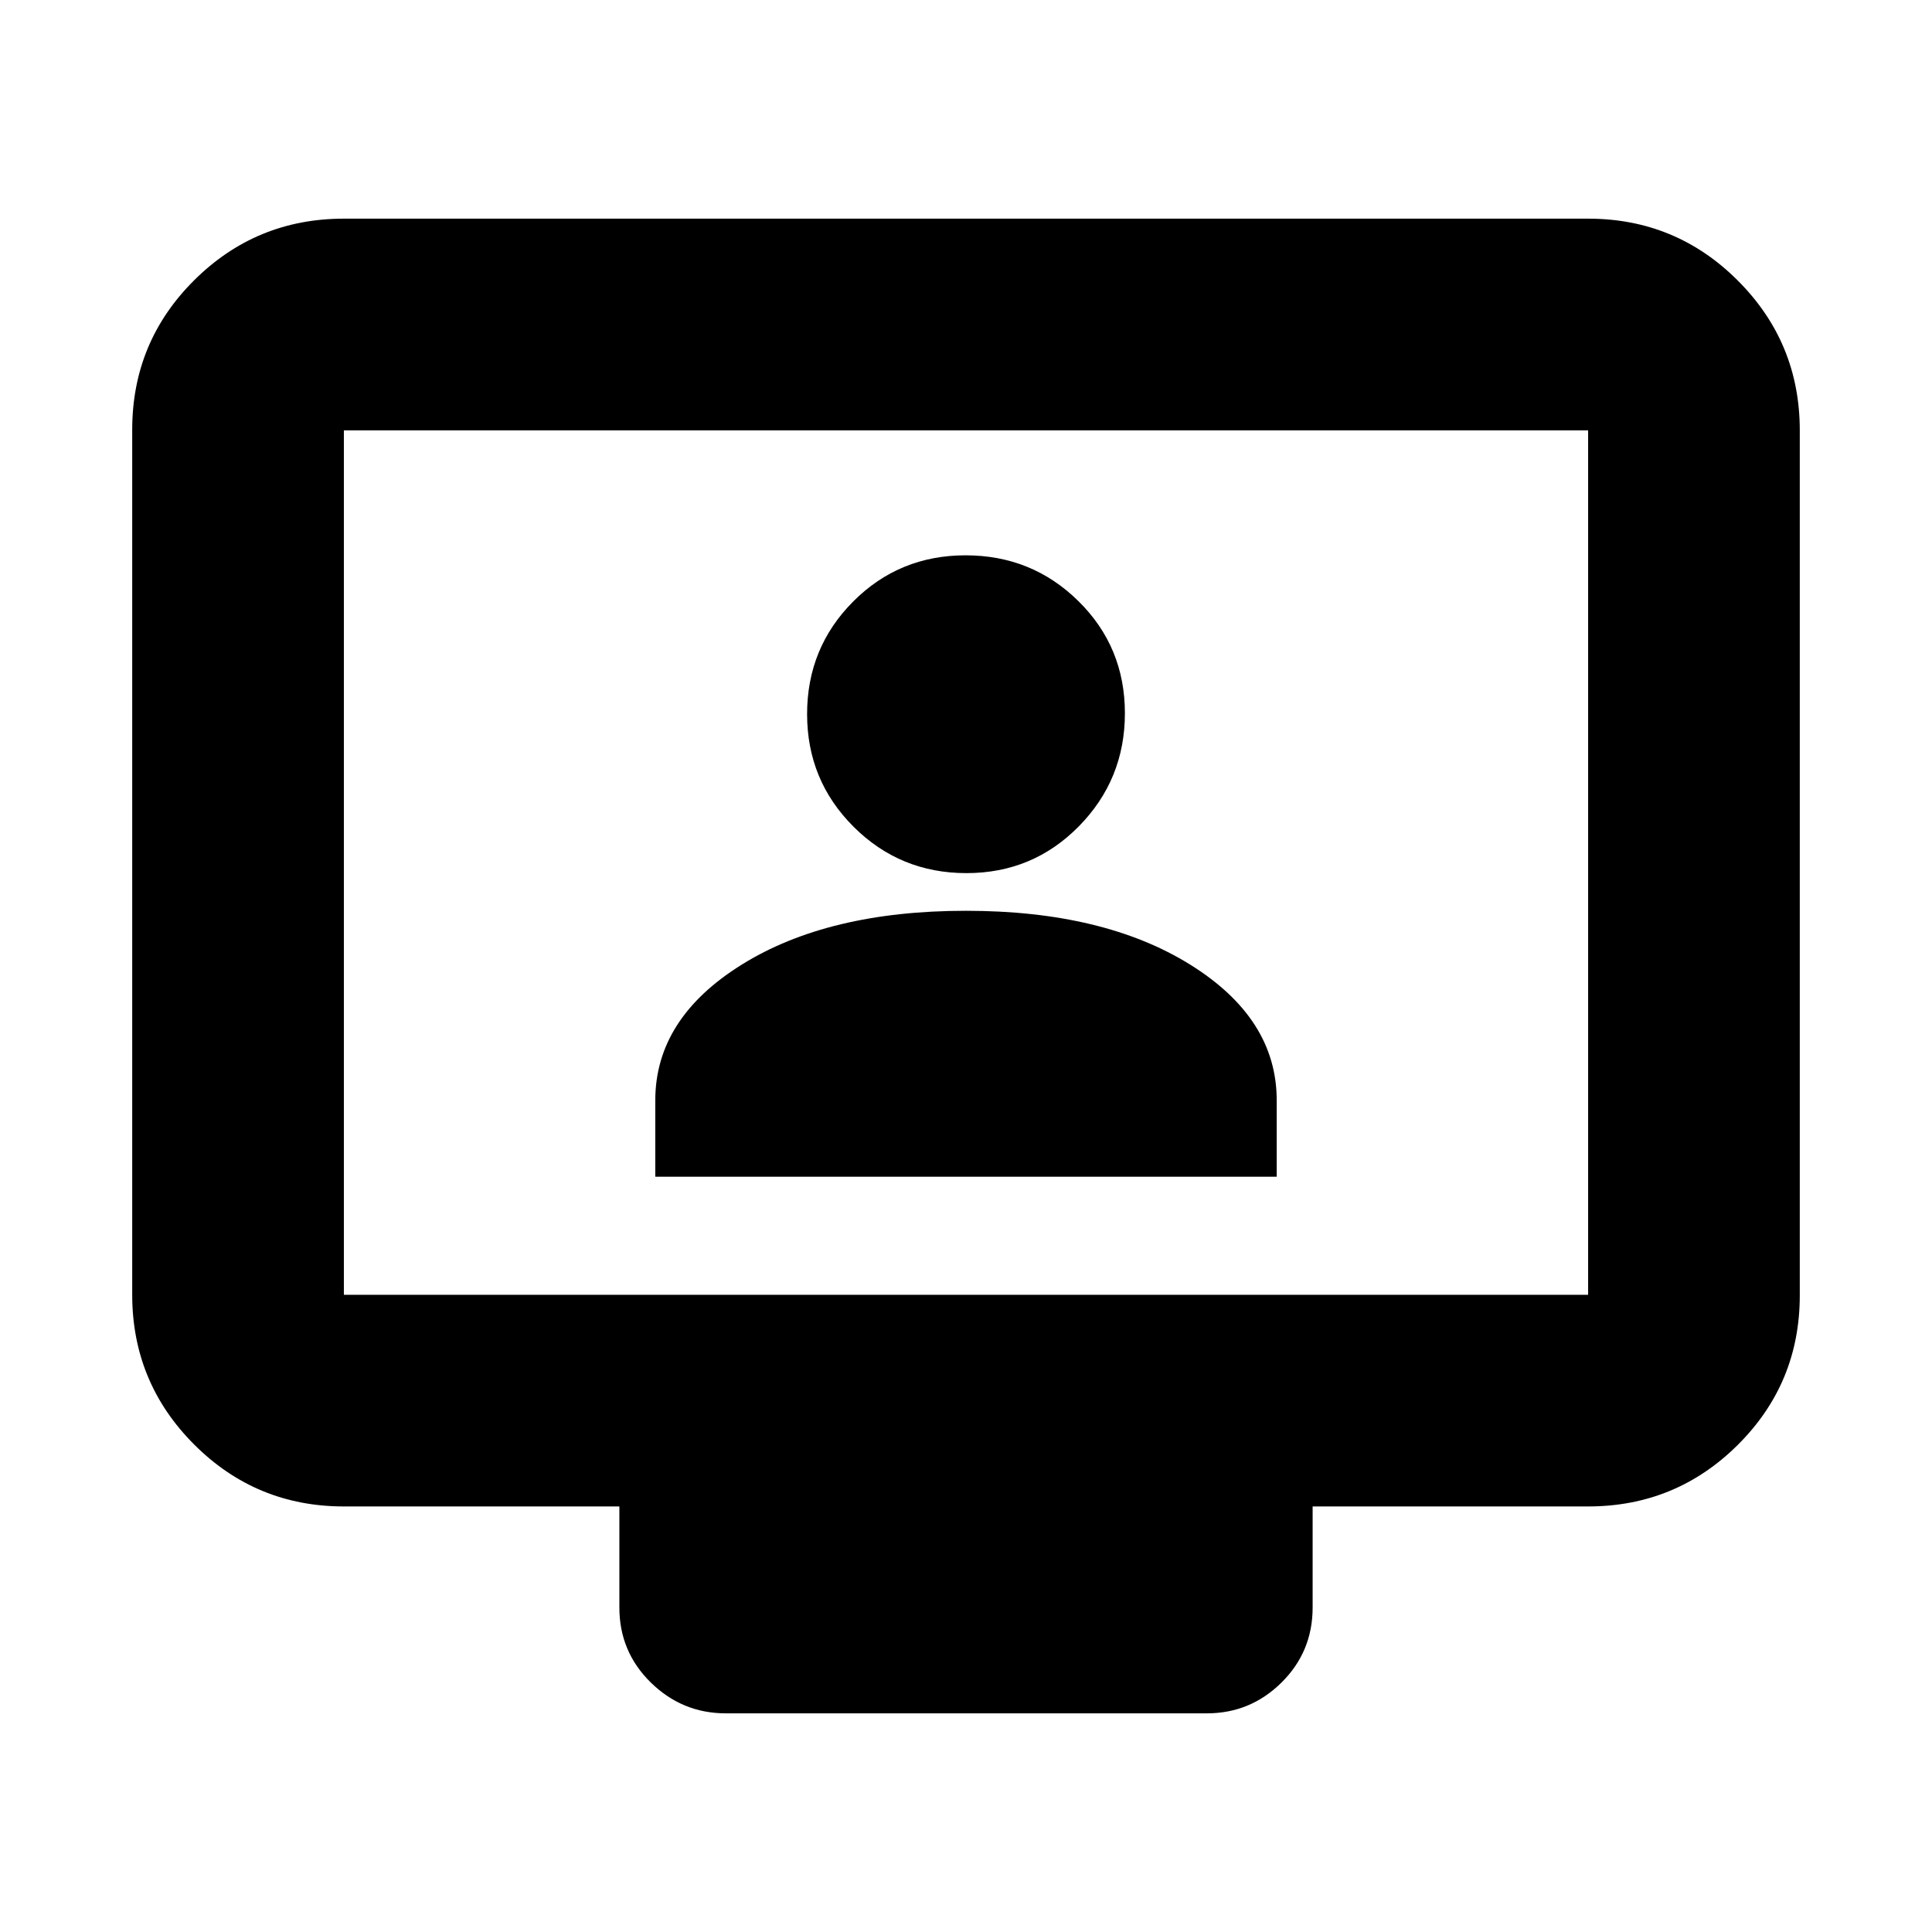 <svg xmlns="http://www.w3.org/2000/svg" height="20" viewBox="0 -960 960 960" width="20"><path d="M170.87-211.456q-43.63 0-74.402-30.785-30.772-30.784-30.772-74.43v-429.786q0-43.646 30.772-74.269 30.772-30.622 74.402-30.622h618.26q43.63 0 74.402 30.784 30.772 30.785 30.772 74.431v429.786q0 43.646-30.772 74.268-30.772 30.623-74.402 30.623H652.239v50.217q0 21.974-15.462 37.28-15.462 15.307-37.084 15.307H360.631q-21.622 0-37.246-15.307-15.624-15.306-15.624-37.28v-50.217H170.87Zm0-105.174h618.26v-429.544H170.87v429.544Zm0 0v-429.544 429.544Zm154.739-58.653h308.782v-37.956q0-40.718-43.019-67.457-43.02-26.739-111.413-26.739-68.394 0-111.372 26.739-42.978 26.739-42.978 67.457v37.956Zm154.603-150.869q32.98 0 55.862-23.254 22.883-23.255 22.883-56.195 0-32.939-23.095-55.702-23.094-22.762-56.074-22.762t-55.862 22.975q-22.883 22.975-22.883 55.914 0 32.94 23.095 55.982 23.094 23.042 56.074 23.042Z"/></svg>